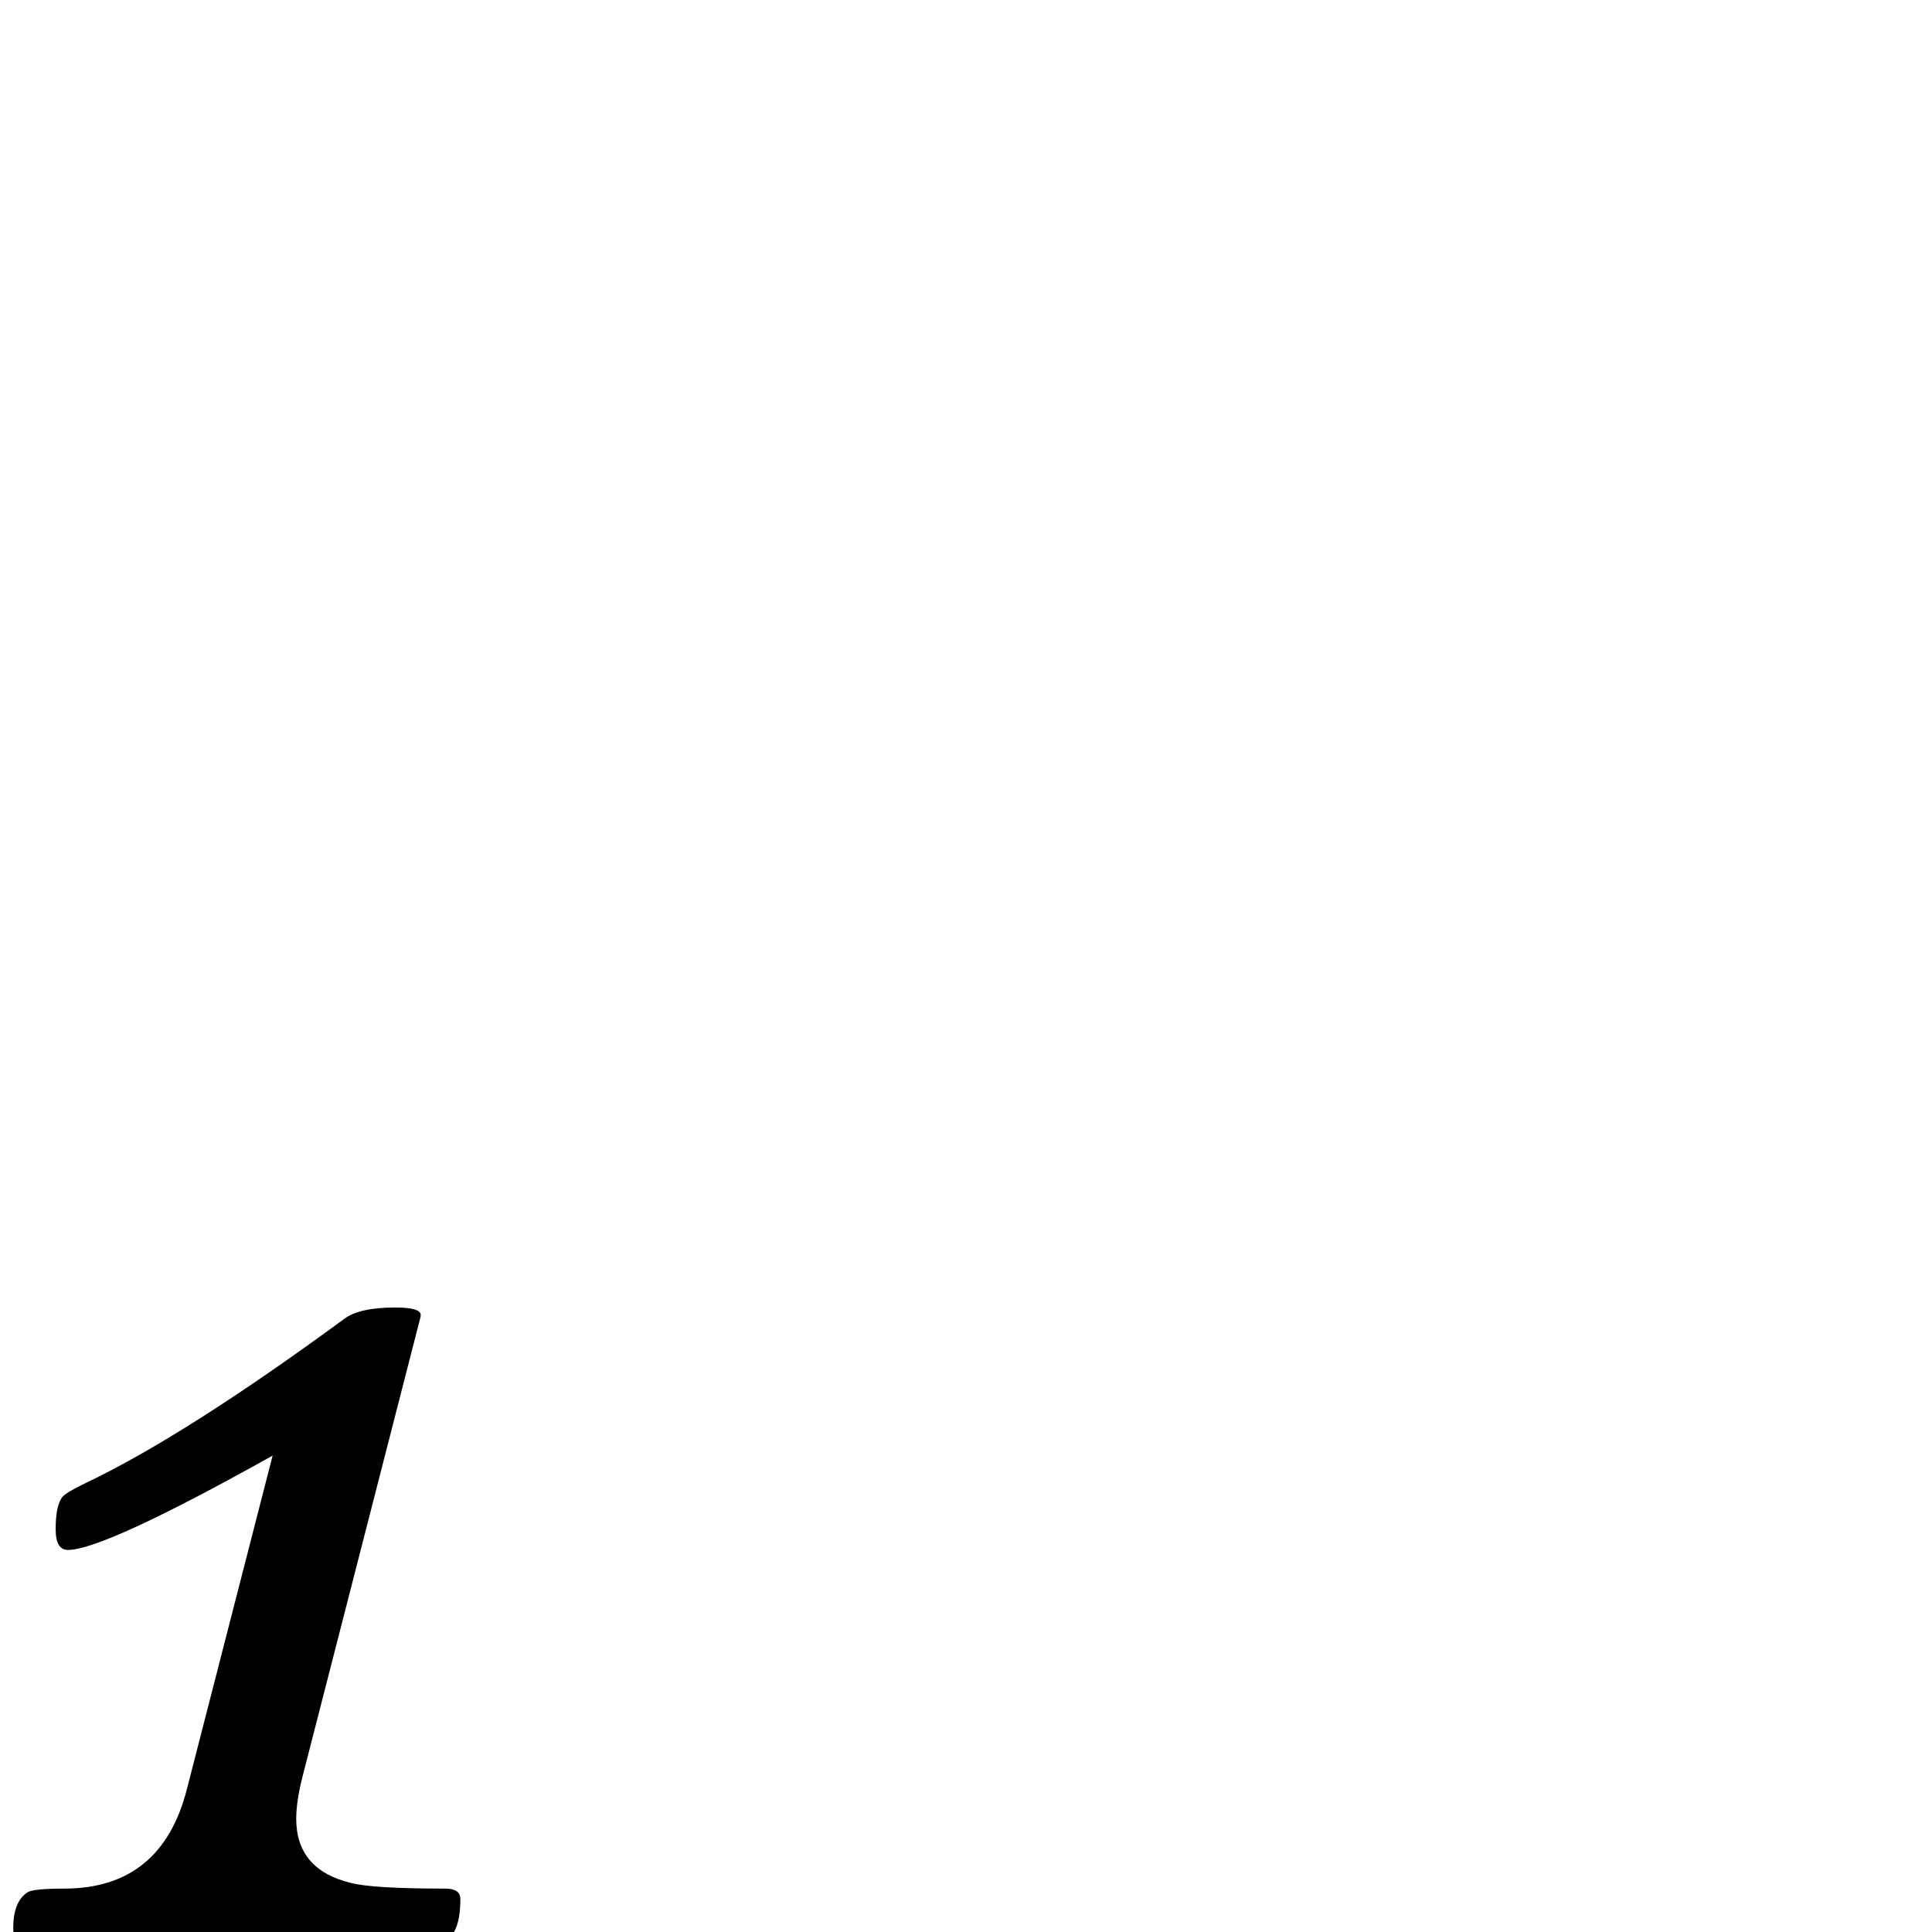 <?xml version="1.0" standalone="no"?>
<!DOCTYPE svg PUBLIC "-//W3C//DTD SVG 1.1//EN" "http://www.w3.org/Graphics/SVG/1.1/DTD/svg11.dtd" >
<svg viewBox="0 -442 2048 2048">
  <g transform="matrix(1 0 0 -1 0 1606)">
   <path fill="currentColor"
d="M488 35q0 -46 -26 -46q1 0 -70 5q-86 6 -146 6q-61 0 -149 -6q-73 -5 -71 -5q-12 0 -12 15q0 28 15 38q6 4 39 4q103 0 130 105l91 354q-179 -100 -217 -100q-13 0 -13 22q0 25 7 34q4 5 25 15q105 50 274 174q16 12 54 12q27 0 27 -8q0 -2 -1 -5l-124 -483
q-7 -27 -7 -46q0 -54 58 -68q23 -6 100 -6q16 0 16 -11z" />
  </g>

</svg>
